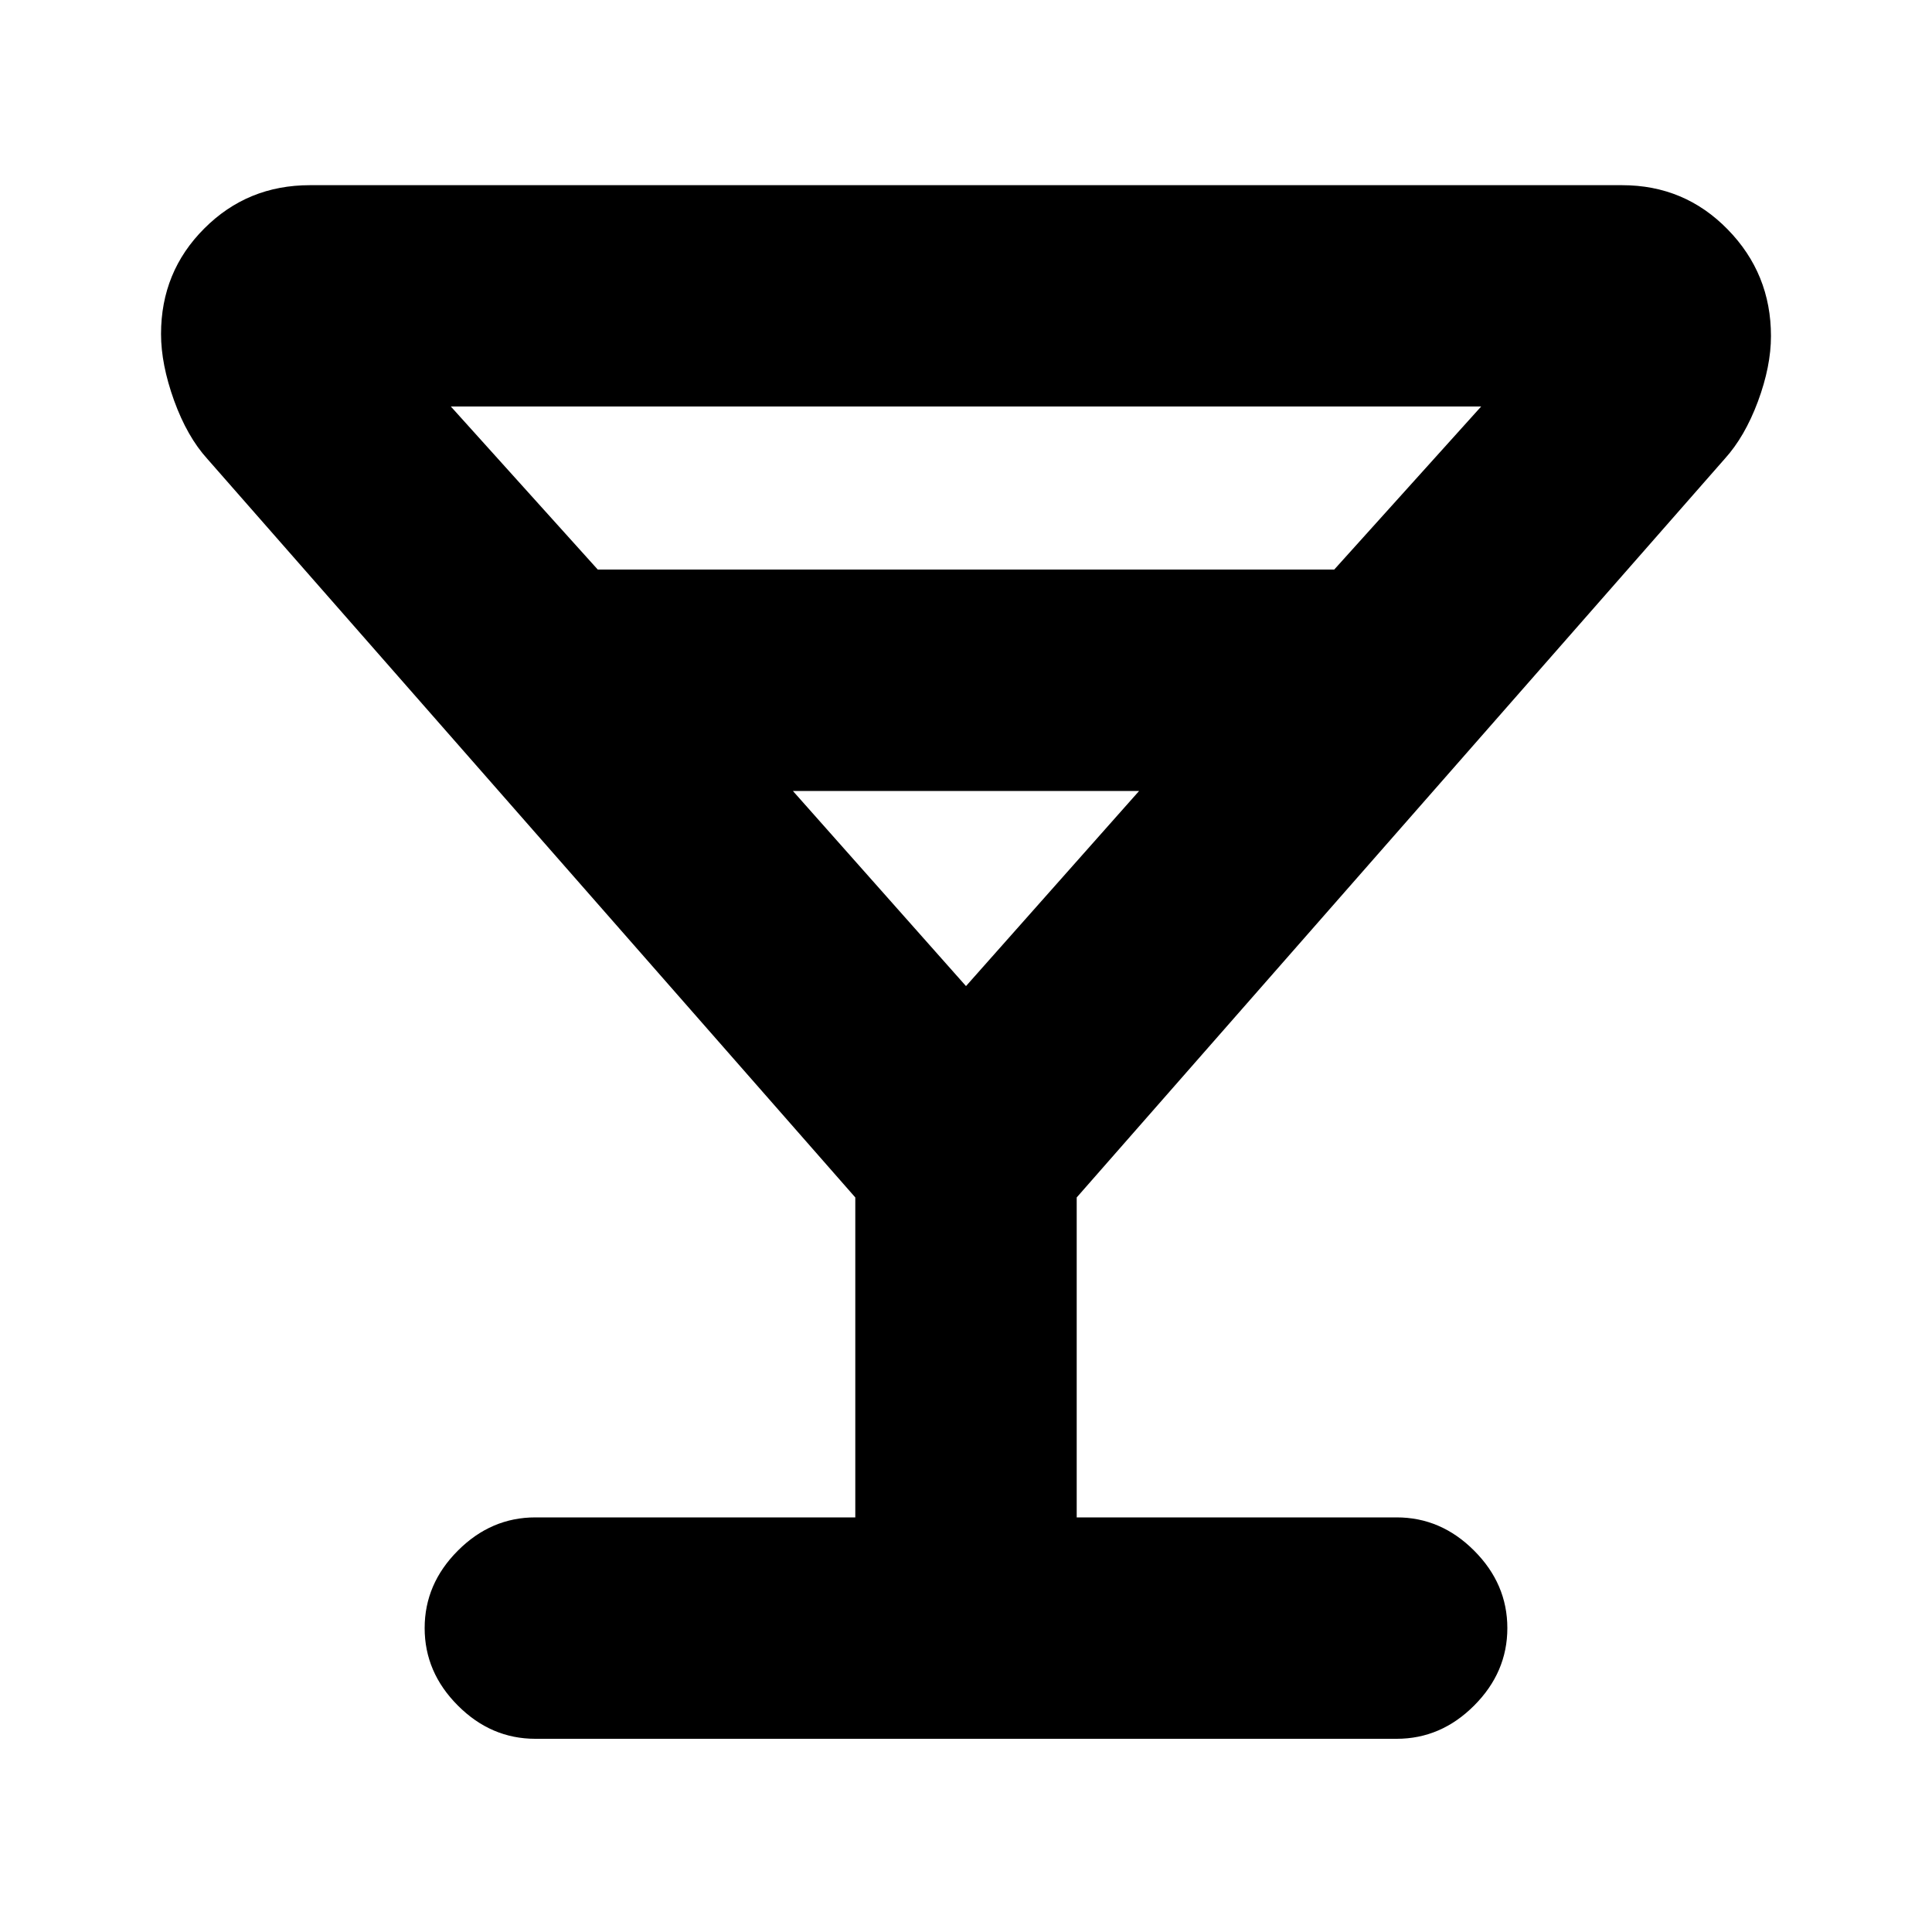 <svg xmlns="http://www.w3.org/2000/svg" height="20" width="20"><path d="M5.542 18q-.459 0-.802-.344-.344-.344-.344-.802 0-.458.344-.802.343-.344.802-.344h3.312v-3.312L2.146 4.75q-.208-.229-.344-.604-.135-.375-.135-.688 0-.646.448-1.093.447-.448 1.093-.448h13.584q.646 0 1.093.458.448.458.448 1.104 0 .313-.135.677-.136.365-.344.594l-6.708 7.646v3.312h3.312q.459 0 .802.344.344.344.344.802 0 .458-.344.802-.343.344-.802.344Zm.646-12.104h7.624l1.521-1.688H4.667ZM10 10.208l1.792-2.02H8.208Zm0 0Z"/></svg>